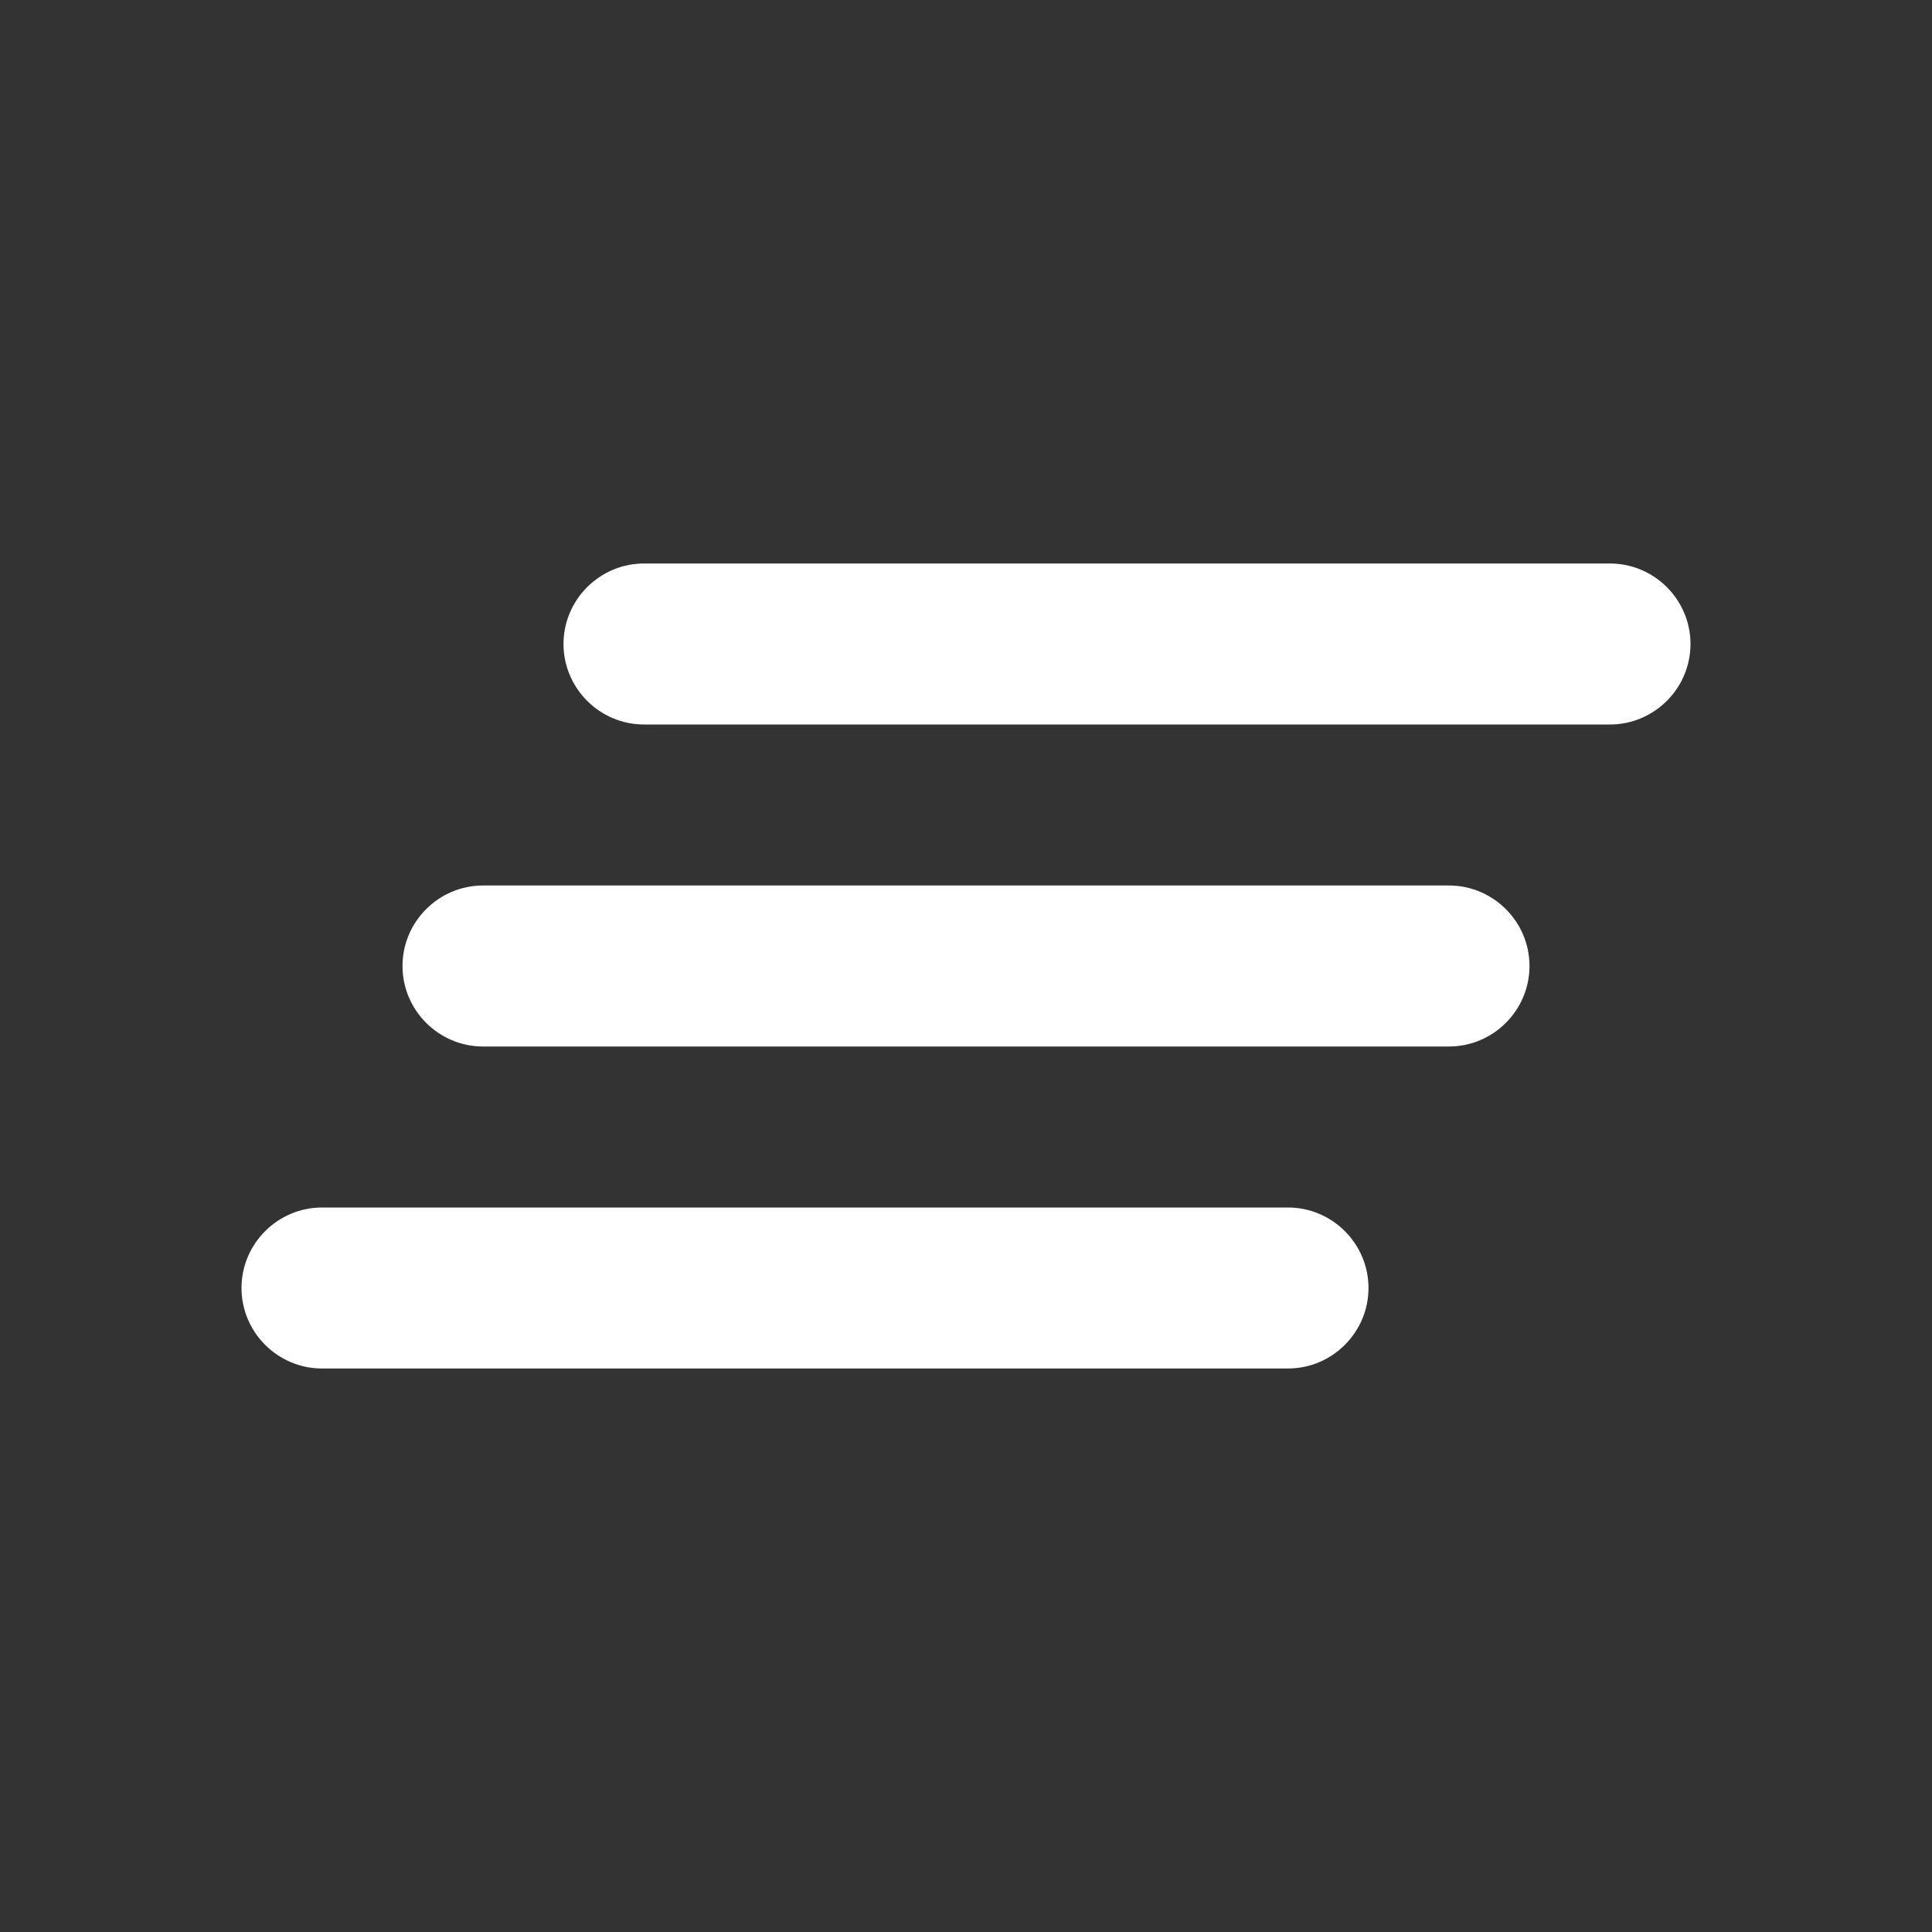 <svg width="24" height="24" viewBox="0 0 24 24" fill="none" xmlns="http://www.w3.org/2000/svg">
<rect x="0" y="0" width="24" height="24" fill="#333333" stroke="none"/>
<path fill-rule="evenodd" clip-rule="evenodd" d="M6 13H18C18.55 13 19 12.55 19 12C19 11.45 18.55 11 18 11H6C5.45 11 5 11.45 5 12C5 12.55 5.45 13 6 13ZM4 17H16C16.55 17 17 16.55 17 16C17 15.45 16.55 15 16 15H4C3.45 15 3 15.45 3 16C3 16.55 3.45 17 4 17ZM7 8C7 8.55 7.45 9 8 9H20C20.55 9 21 8.55 21 8C21 7.45 20.55 7 20 7H8C7.45 7 7 7.45 7 8Z" fill="white"/>
</svg>
